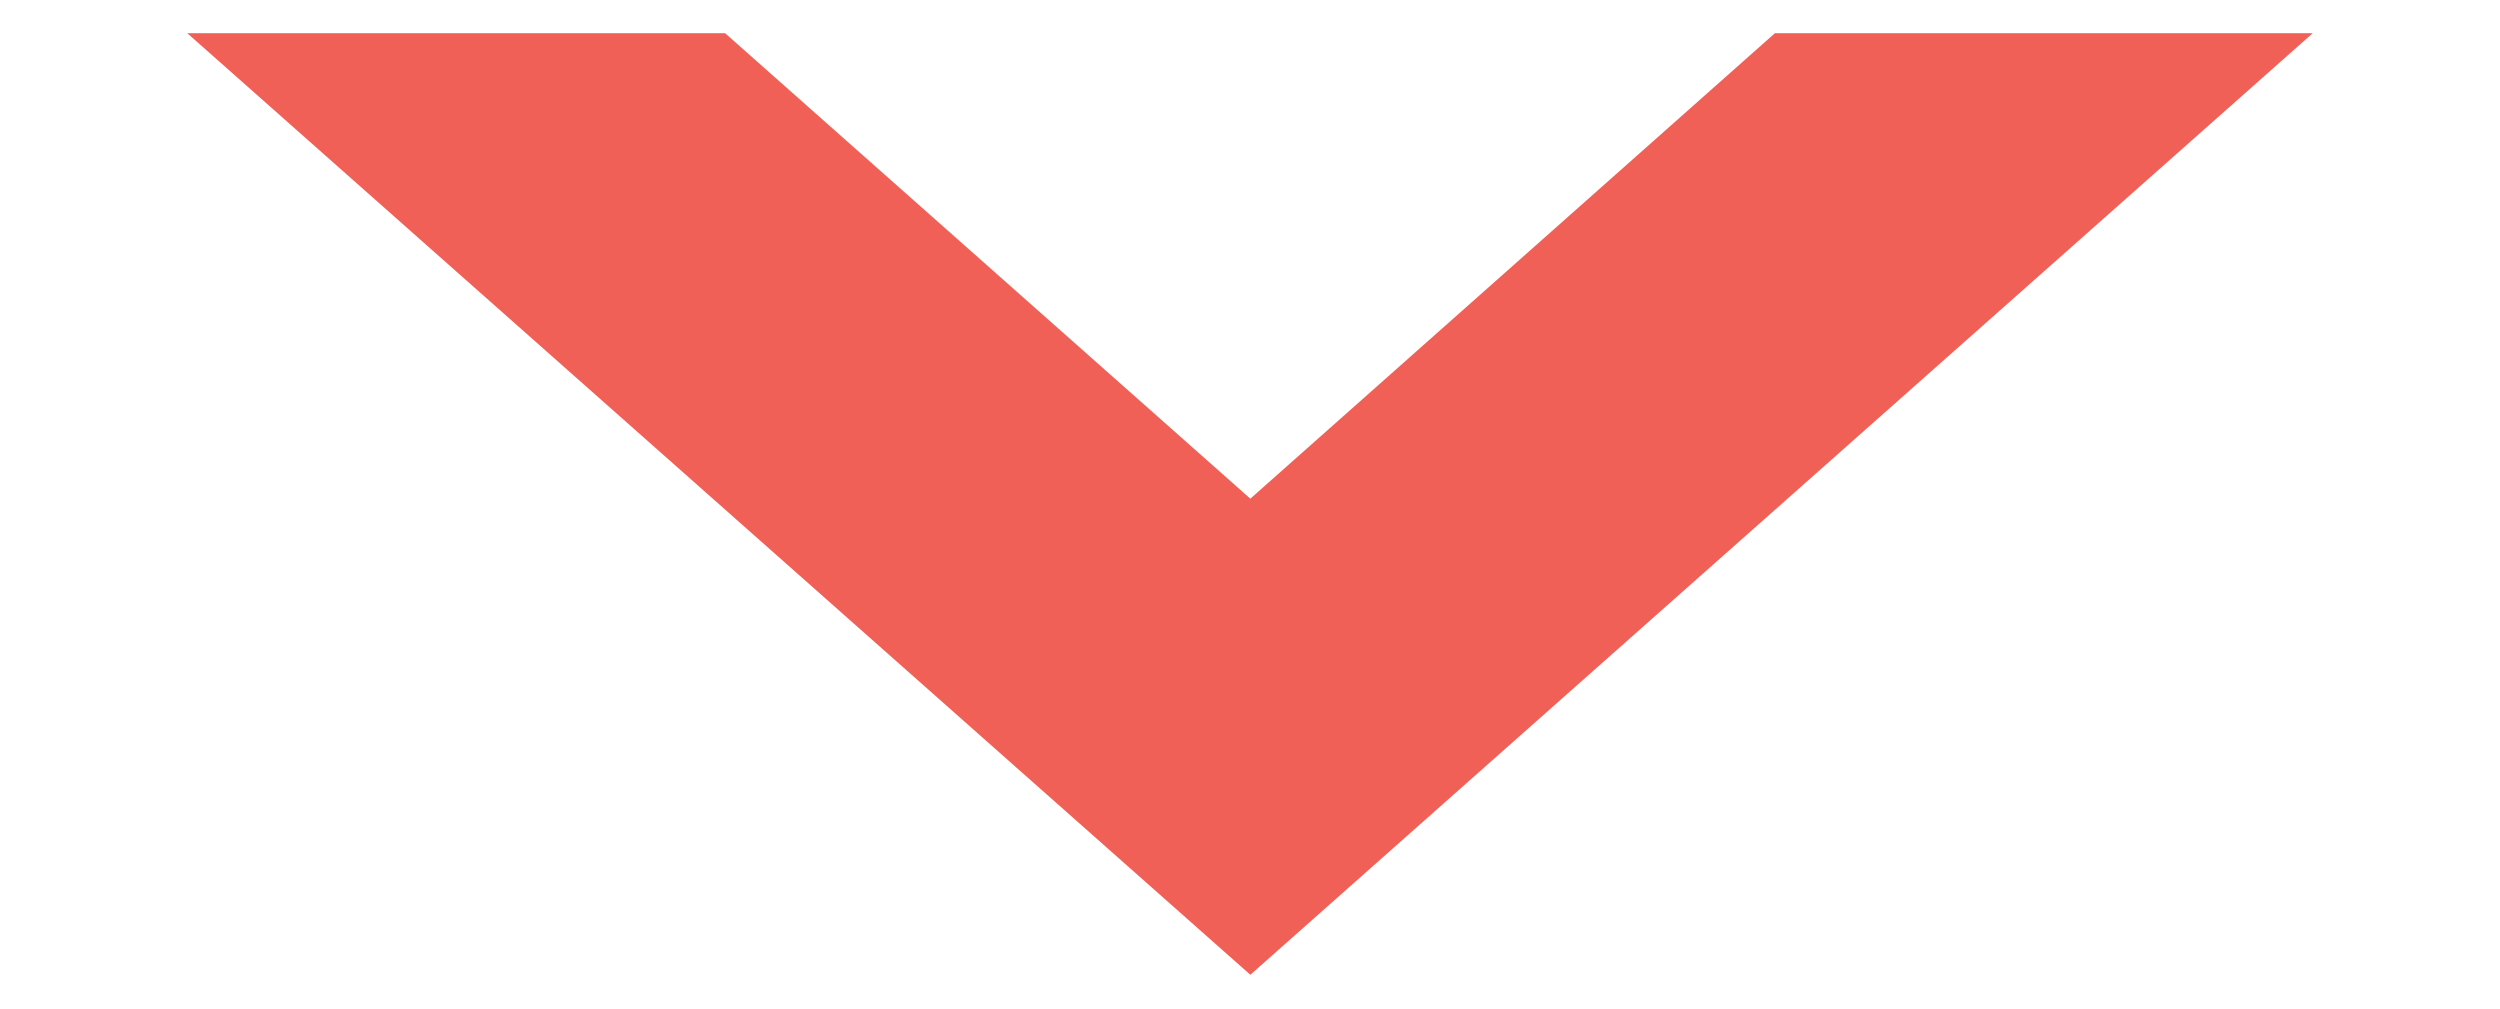 <?xml version="1.0" encoding="utf-8"?>
<!-- Generator: Adobe Illustrator 27.9.0, SVG Export Plug-In . SVG Version: 6.00 Build 0)  -->
<svg version="1.1" id="Layer_1" xmlns="http://www.w3.org/2000/svg" xmlns:xlink="http://www.w3.org/1999/xlink" x="0px" y="0px"
	 viewBox="0 0 376.5 151.9" style="enable-background:new 0 0 376.5 151.9;" xml:space="preserve">
<style type="text/css">
	.st0{fill:#F16057;}
</style>
<polygon class="st0" points="267.3,5 188.3,75.1 109.2,5 28.2,5 188.3,146.8 348.3,5 "/>
</svg>
